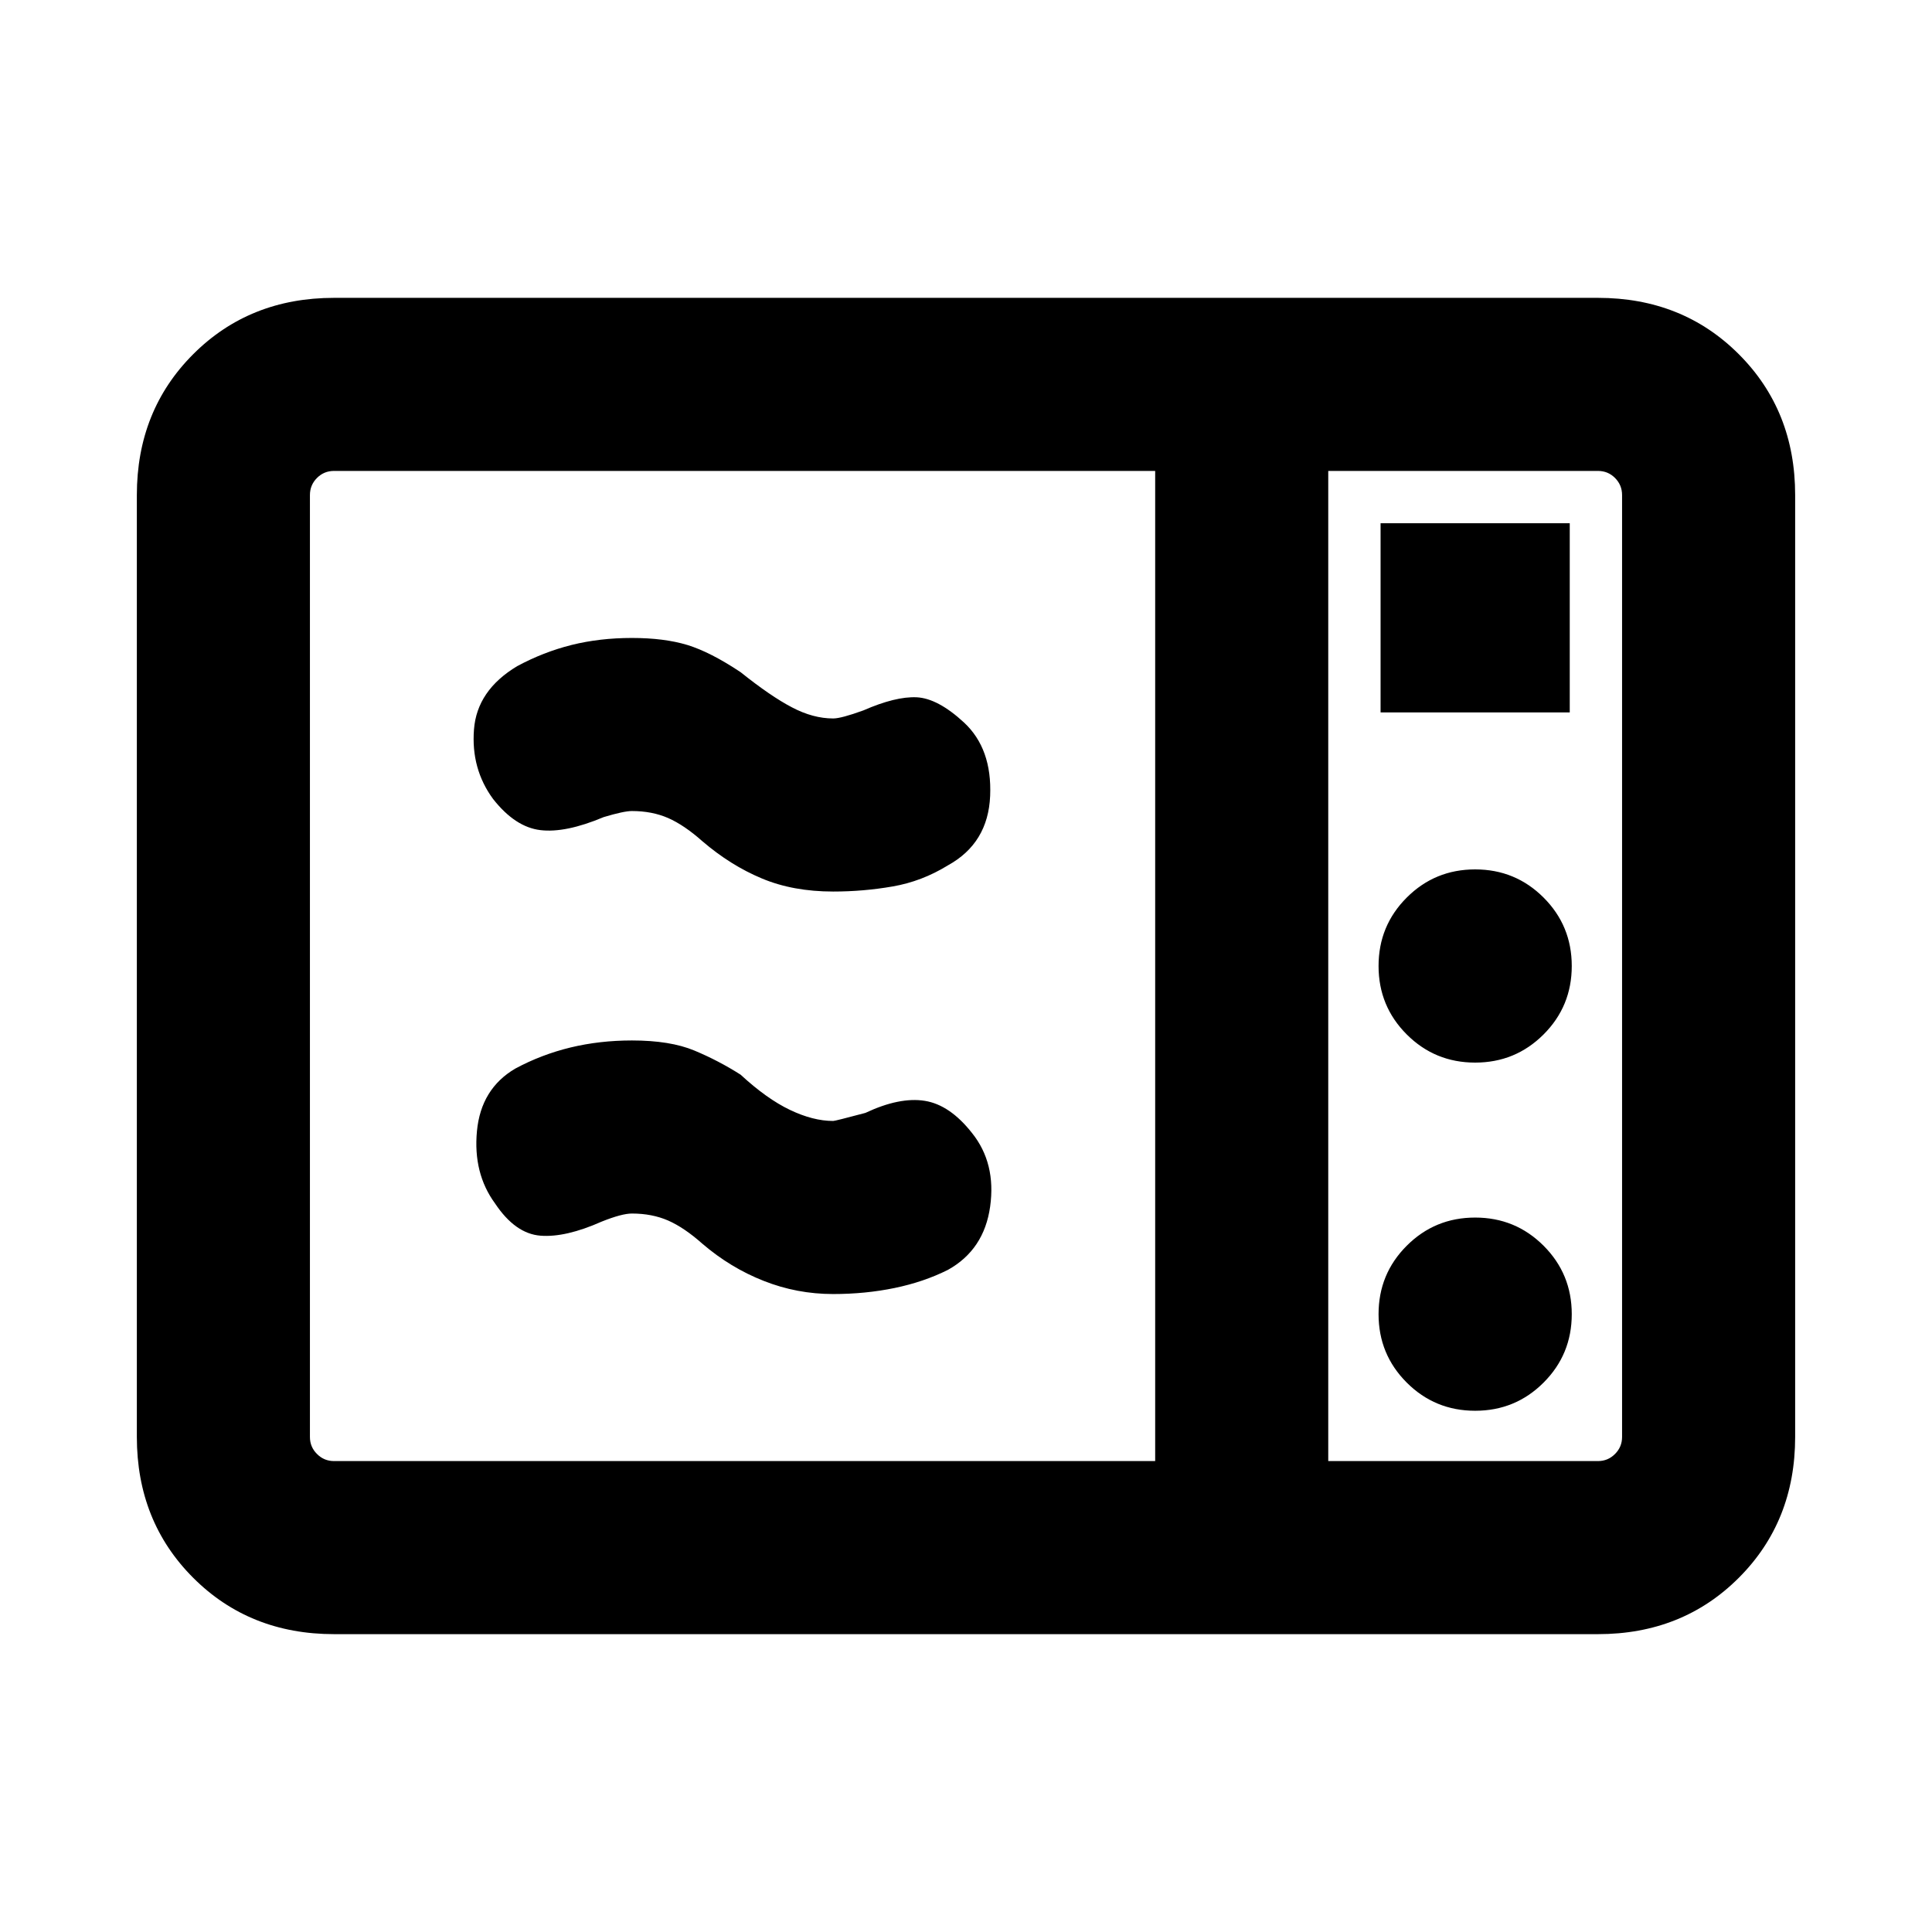 <svg xmlns="http://www.w3.org/2000/svg" height="24" width="24"><path d="M4.15 20.3q-1.05 0-1.75-.7t-.7-1.75V6.15q0-1.05.7-1.75t1.75-.7h15.7q1.05 0 1.75.7t.7 1.75v11.7q0 1.05-.7 1.75t-1.75.7Zm0-2.15h10.2V5.85H4.15q-.125 0-.212.087-.088.088-.088.213v11.7q0 .125.088.212.087.088.212.088Zm12.35 0h3.35q.125 0 .212-.088.088-.087.088-.212V6.15q0-.125-.088-.213-.087-.087-.212-.087H16.5Zm.65-9.3h2.35V6.5h-2.35Zm1.175 4.35q.5 0 .85-.35t.35-.85q0-.5-.35-.85t-.85-.35q-.5 0-.85.35t-.35.85q0 .5.35.85t.85.35Zm0 4.325q.5 0 .85-.35t.35-.85q0-.5-.35-.85t-.85-.35q-.5 0-.85.35t-.35.85q0 .5.35.85t.85.35Zm-6.55-1.75q-.3.15-.662.225-.363.075-.763.075-.45 0-.862-.163-.413-.162-.763-.462-.225-.2-.425-.288-.2-.087-.45-.087-.125 0-.375.1-.45.2-.762.175-.313-.025-.563-.4-.275-.375-.225-.9.05-.525.475-.775.325-.175.688-.263.362-.087.762-.087.475 0 .775.125.3.125.575.3.325.3.612.437.288.138.538.138.025 0 .4-.1.425-.2.738-.15.312.05.587.4.3.375.225.913-.075.537-.525.787Zm0-5.025q-.325.2-.687.262-.363.063-.738.063-.5 0-.887-.163-.388-.162-.738-.462-.225-.2-.425-.288-.2-.087-.45-.087-.1 0-.35.075-.475.2-.787.162-.313-.037-.588-.387-.275-.375-.237-.863.037-.487.537-.787.325-.175.675-.263.35-.087.75-.087t.688.087q.287.088.662.338.375.3.638.437.262.138.512.138.1 0 .375-.1.4-.175.662-.163.263.013.588.313.35.325.325.912-.025.588-.525.863Zm4.725 7.4V5.85 18.15Z"/></svg>
